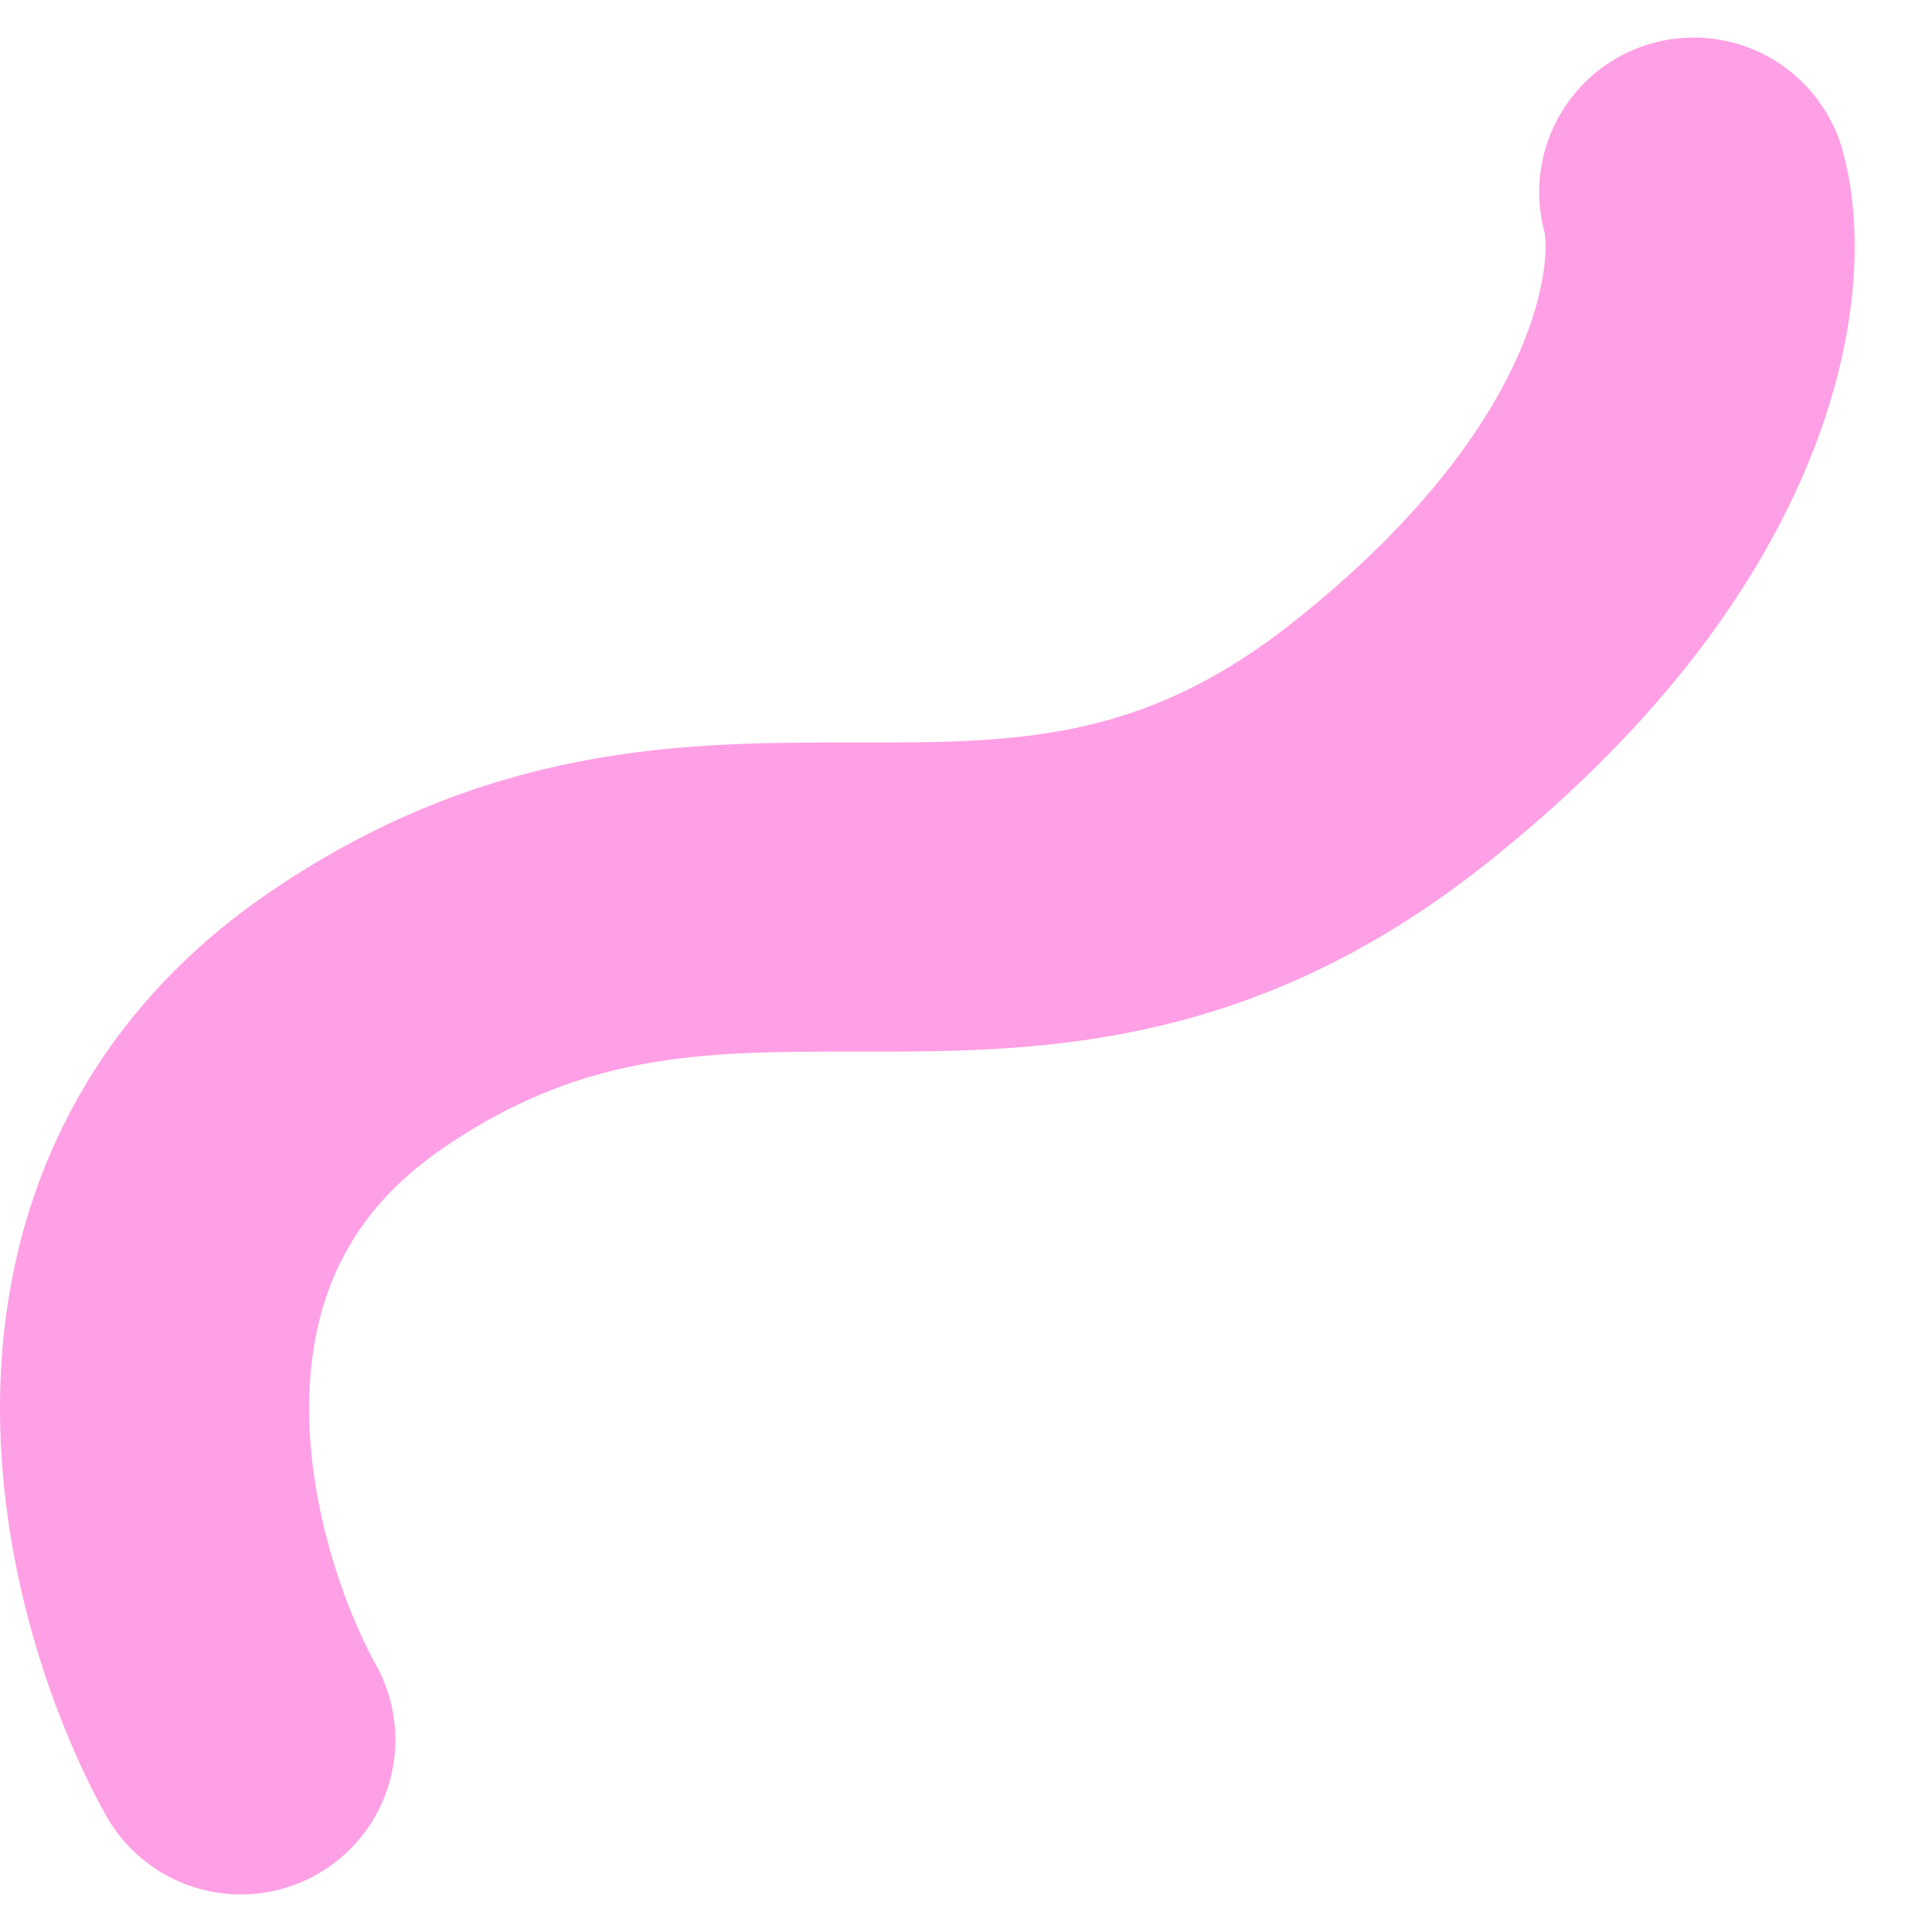 <svg viewBox="0 0 25 25" fill="none" xmlns="http://www.w3.org/2000/svg"><path d="M3.116 22.514C2.004 20.502.75 15.82 4.632 13.186c4.852-3.292 8.491.274 13.343-3.567 3.881-3.073 4.245-6.036 3.942-7.133" stroke="#FF9FE5" stroke-width="4" stroke-linecap="round" stroke-linejoin="round"/></svg>